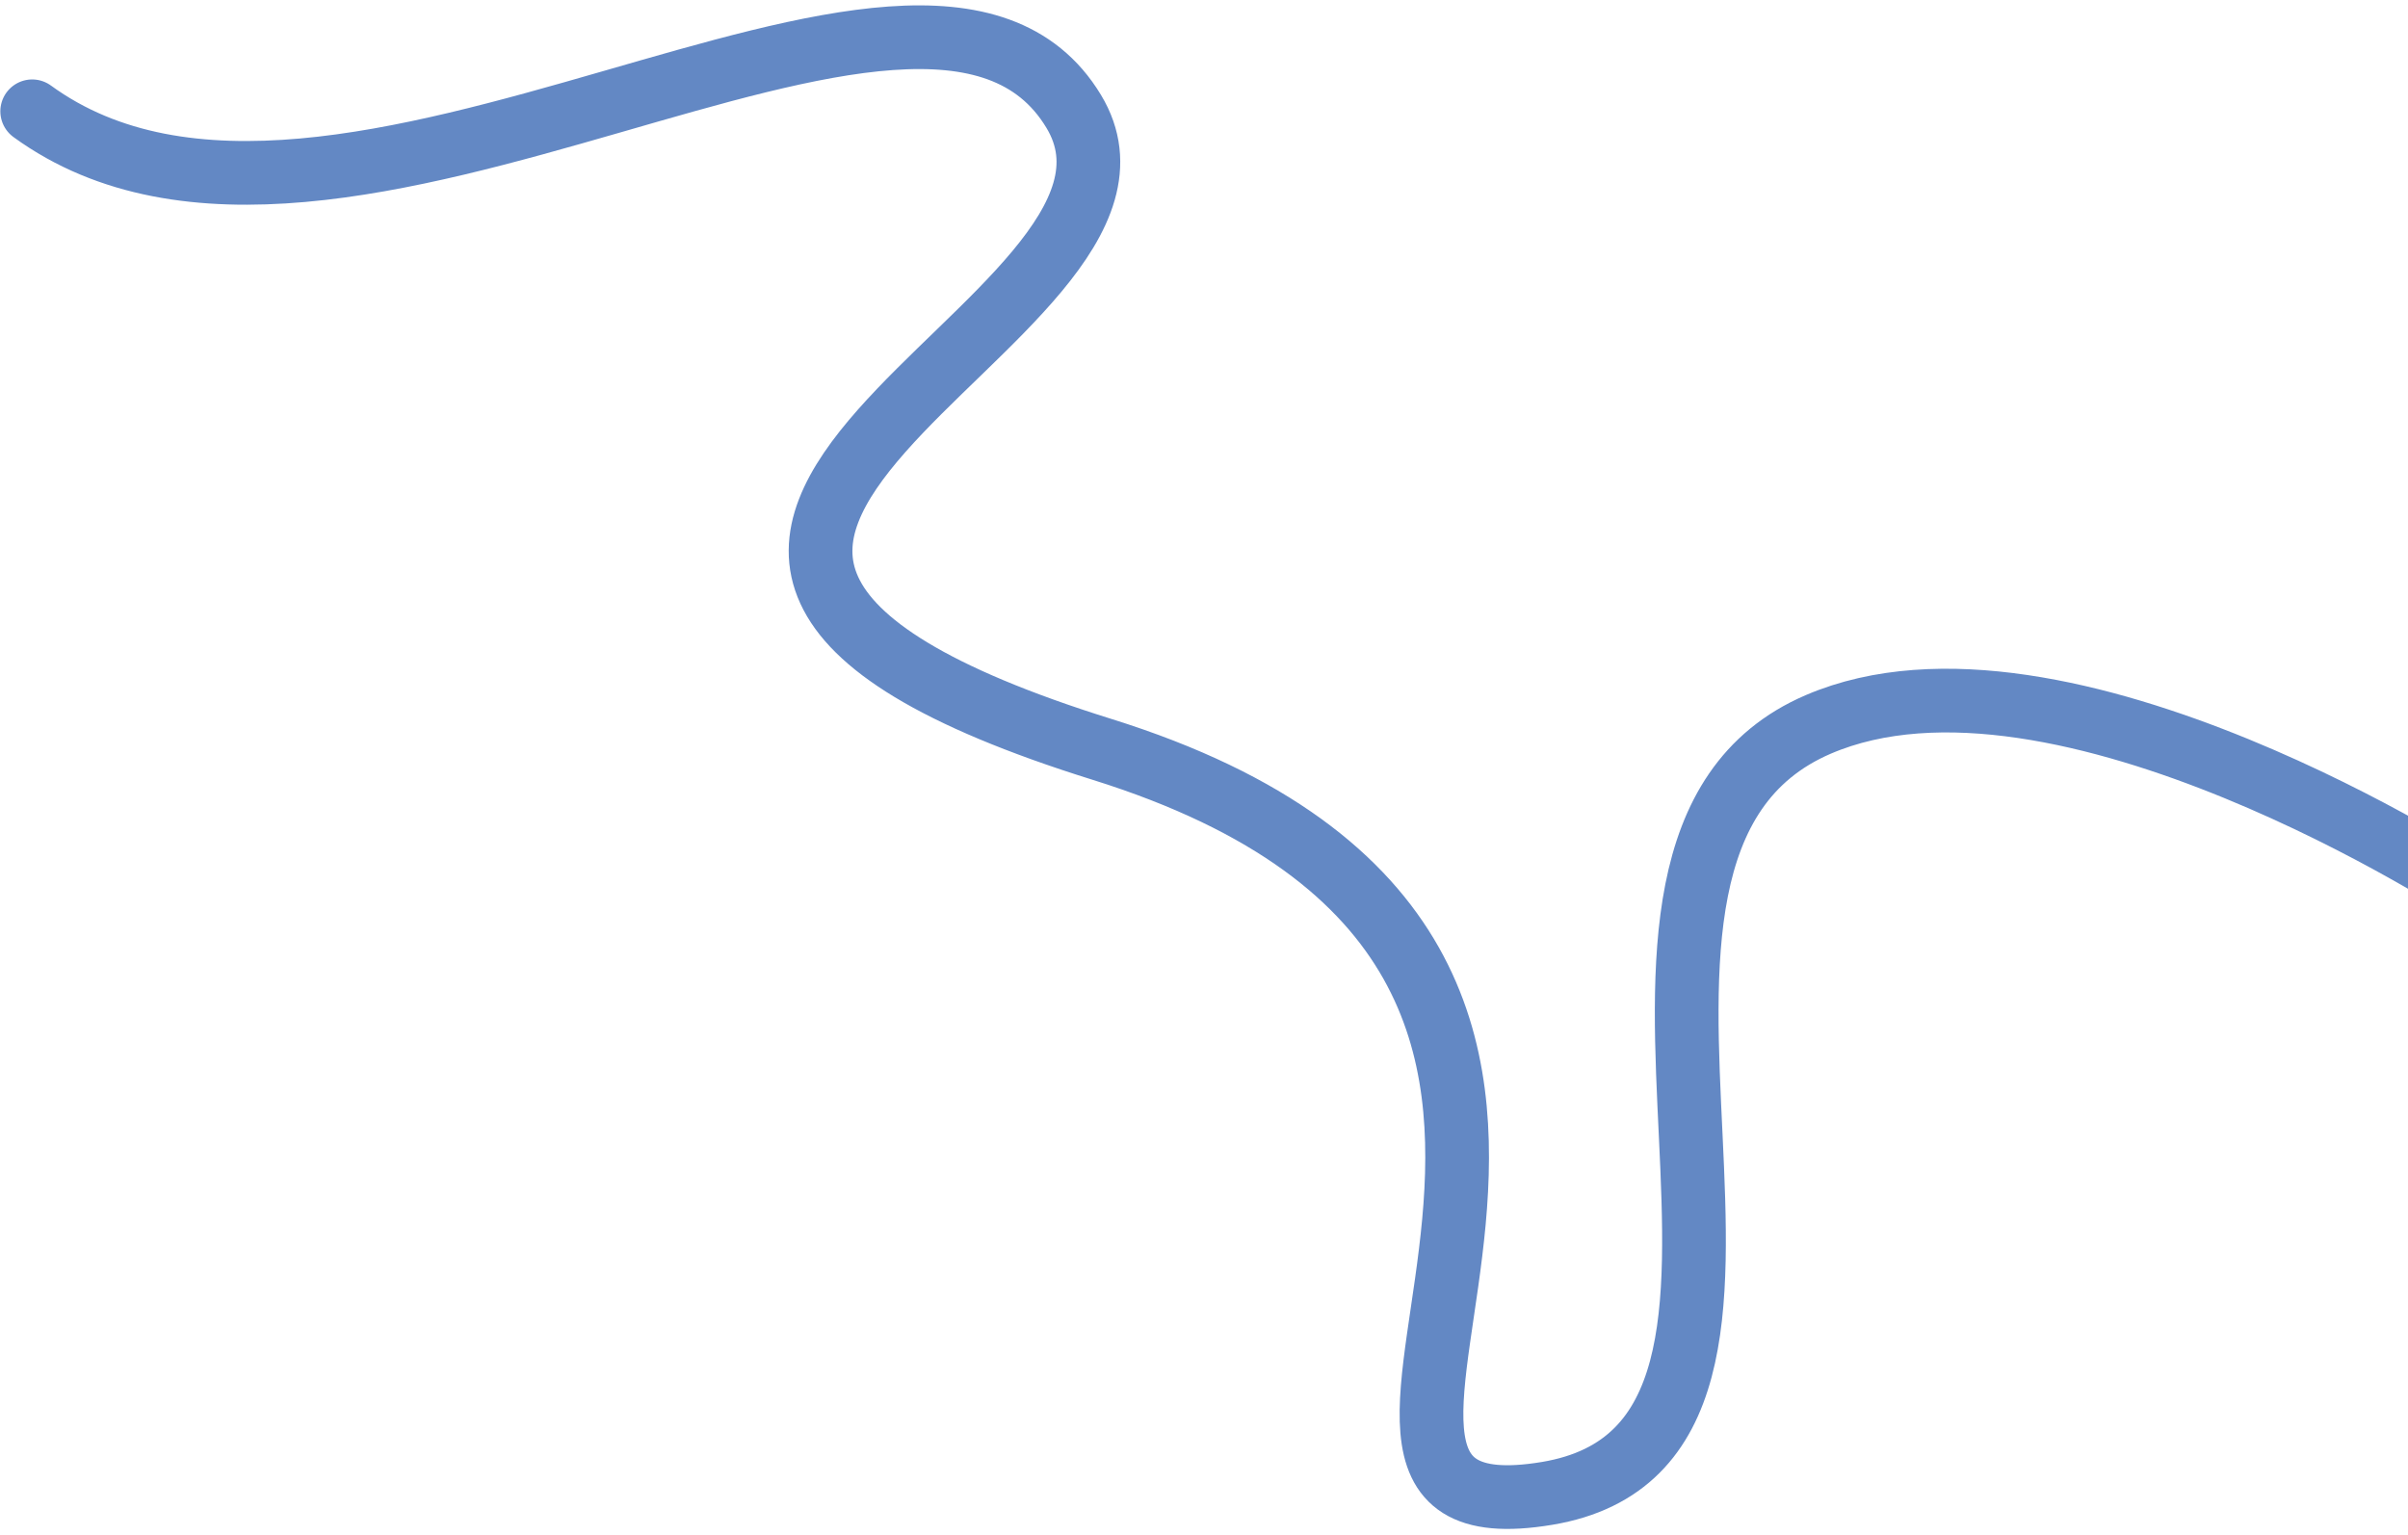 <svg width="378" height="241" viewBox="0 0 378 241" fill="none" xmlns="http://www.w3.org/2000/svg">
<path d="M5.054 17.475C52.938 52.348 145.084 -21.328 168.539 17.476C188.798 50.992 66.407 84.374 172.991 117.661C279.575 150.949 190.43 243.225 242.863 234.478C292.175 226.252 239.487 133.473 285.423 113.742C323.458 97.405 388.155 139.86 388.155 139.86" stroke="#6388C4" stroke-width="10" stroke-linecap="round"/>
</svg>
